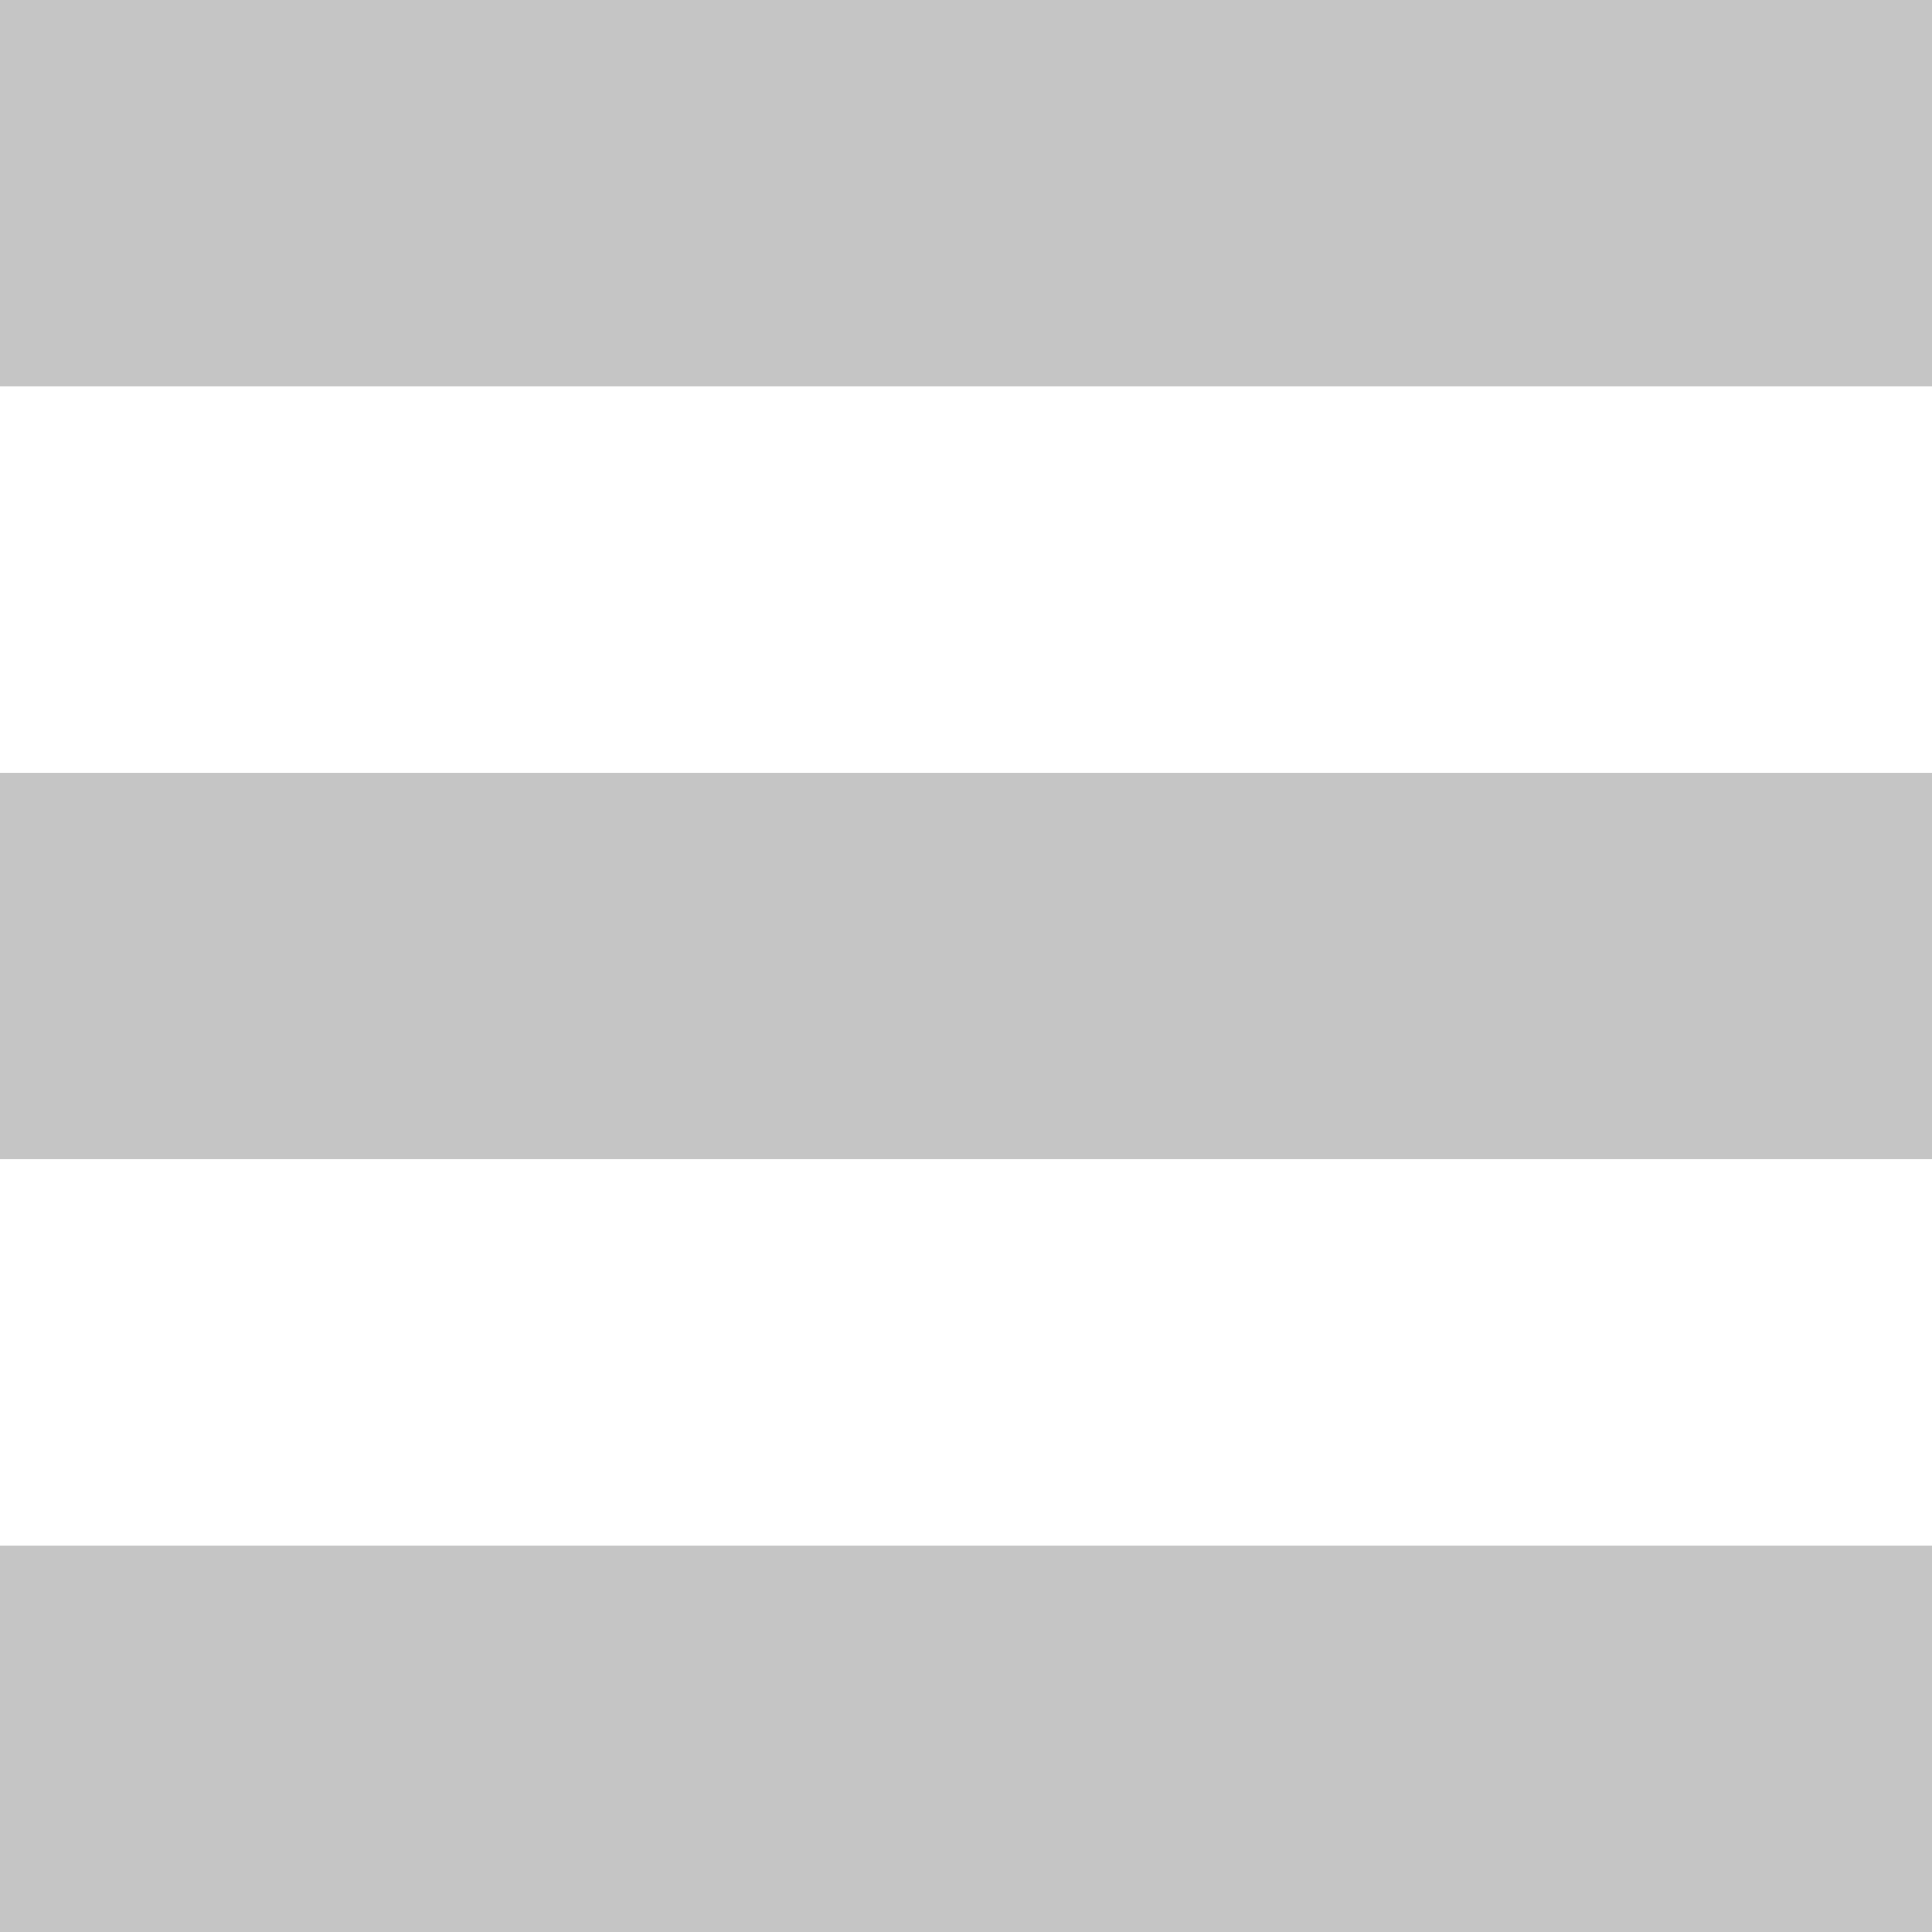 <svg width="15" height="15" viewBox="0 0 15 15" fill="none" xmlns="http://www.w3.org/2000/svg">
<path d="M0 0H15V3H0V0Z" fill="#C5C5C5"/>
<path d="M0 6H15V9H0V6Z" fill="#C5C5C5"/>
<path d="M0 12H15V15H0V12Z" fill="#C5C5C5"/>
</svg>
